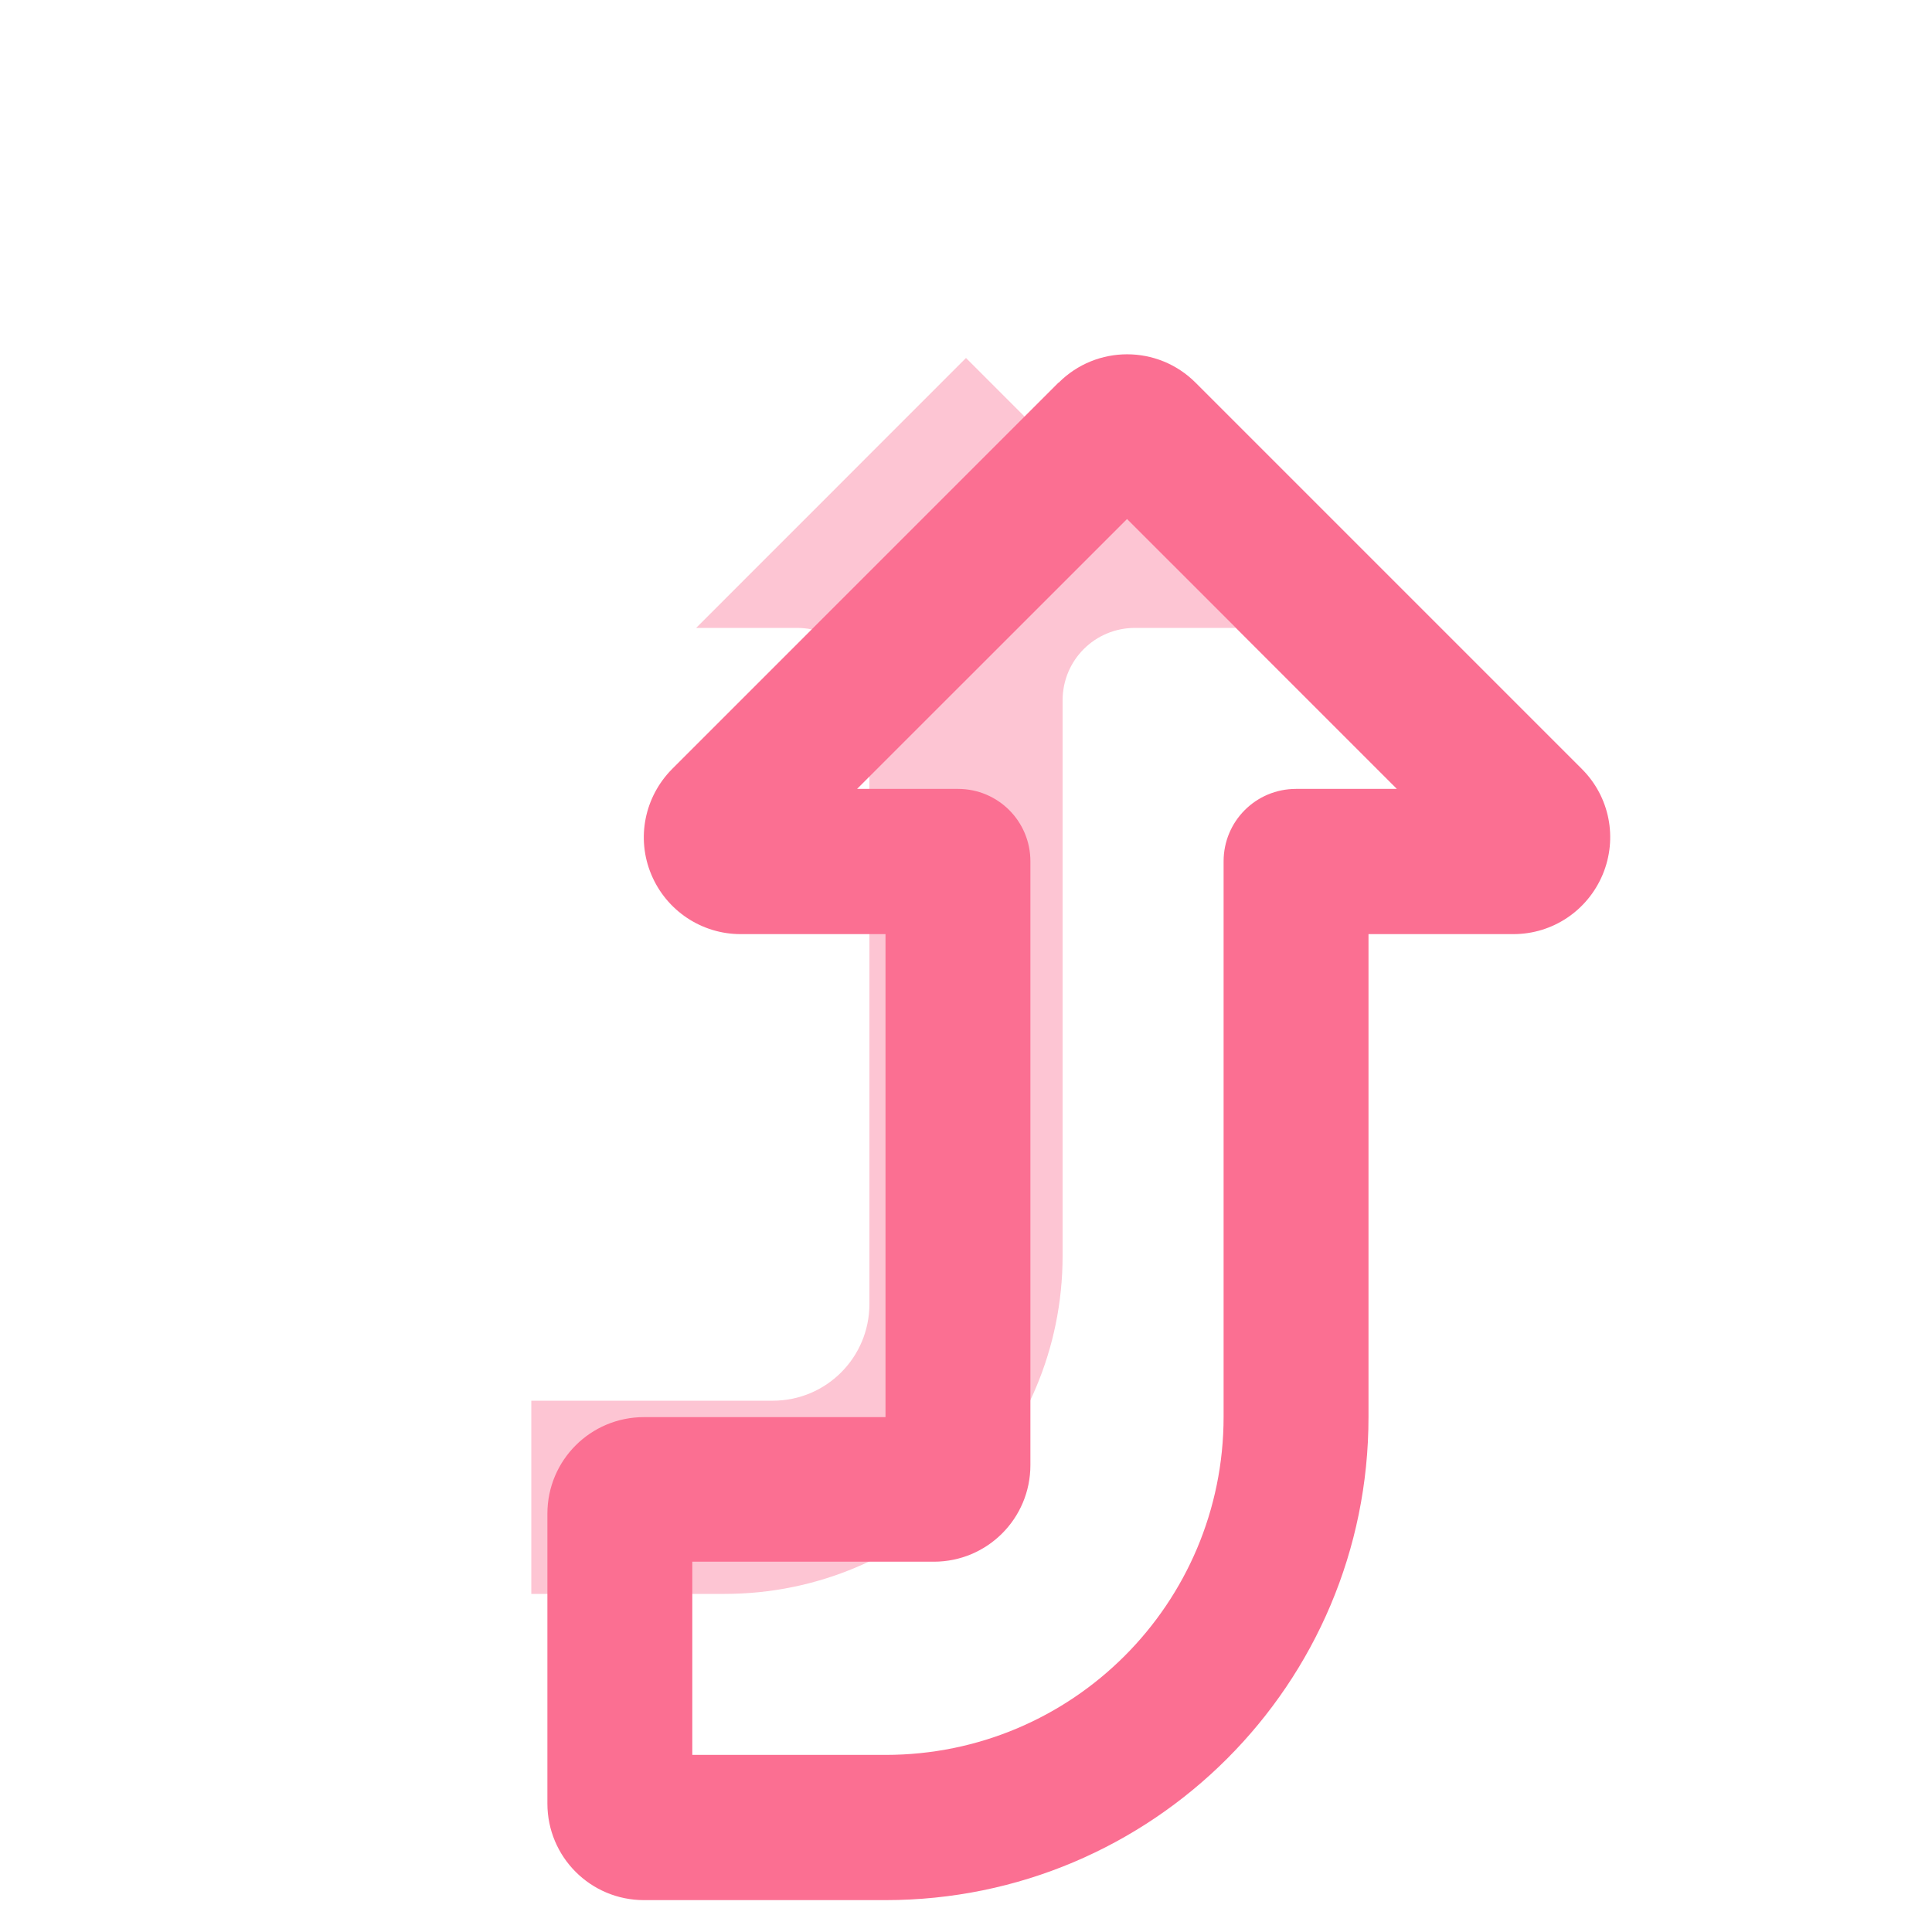 <svg width="24" height="24" viewBox="0 0 24 24" fill="none" xmlns="http://www.w3.org/2000/svg">
    <path opacity="0.4"
        d="M6.6 17.4V19.8H9C11.321 19.8 13.2 17.921 13.2 15.6V8.7C13.2 8.201 13.601 7.8 14.1 7.8H15.353L12 4.447L8.648 7.8H9.9C10.399 7.8 10.8 8.201 10.8 8.7V16.2C10.8 16.863 10.264 17.4 9.6 17.4H6.6Z"
        fill="#FB6F92" />
    <g filter="url(#filter0_d_832_7435)">
        <path
            d="M12 4.448L8.647 7.8H9.9C10.399 7.8 10.8 8.202 10.8 8.7V16.2C10.8 16.864 10.264 17.4 9.6 17.4H6.6V19.8H9C11.321 19.8 13.2 17.922 13.2 15.6V8.7C13.2 8.202 13.601 7.8 14.1 7.8H15.352L12 4.448ZM11.152 2.753C11.621 2.284 12.382 2.284 12.851 2.753L17.651 7.553C17.996 7.898 18.097 8.412 17.91 8.862C17.722 9.312 17.287 9.604 16.8 9.604H15V15.604C15 18.919 12.315 21.604 9 21.604H6C5.336 21.604 4.8 21.068 4.8 20.404V16.804C4.8 16.14 5.336 15.604 6 15.604H9V9.604H7.2C6.716 9.604 6.277 9.312 6.09 8.862C5.902 8.412 6.007 7.898 6.349 7.553L11.149 2.753H11.152Z"
            fill="#FB6F92" />
    </g>
    <defs>
        <filter id="filter0_d_832_7435" x="4.8" y="2.401" width="15.203" height="21.203"
            filterUnits="userSpaceOnUse" color-interpolation-filters="sRGB">
            <feFlood flood-opacity="0" result="BackgroundImageFix" />
            <feColorMatrix in="SourceAlpha" type="matrix" values="0 0 0 0 0 0 0 0 0 0 0 0 0 0 0 0 0 0 127 0"
                result="hardAlpha" />
            <feOffset dx="2" dy="2" />
            <feComposite in2="hardAlpha" operator="out" />
            <feColorMatrix type="matrix" values="0 0 0 0 0 0 0 0 0 0 0 0 0 0 0 0 0 0 0.24 0" />
            <feBlend mode="normal" in2="BackgroundImageFix" result="effect1_dropShadow_832_7435" />
            <feBlend mode="normal" in="SourceGraphic" in2="effect1_dropShadow_832_7435" result="shape" />
        </filter>
    </defs>
</svg>